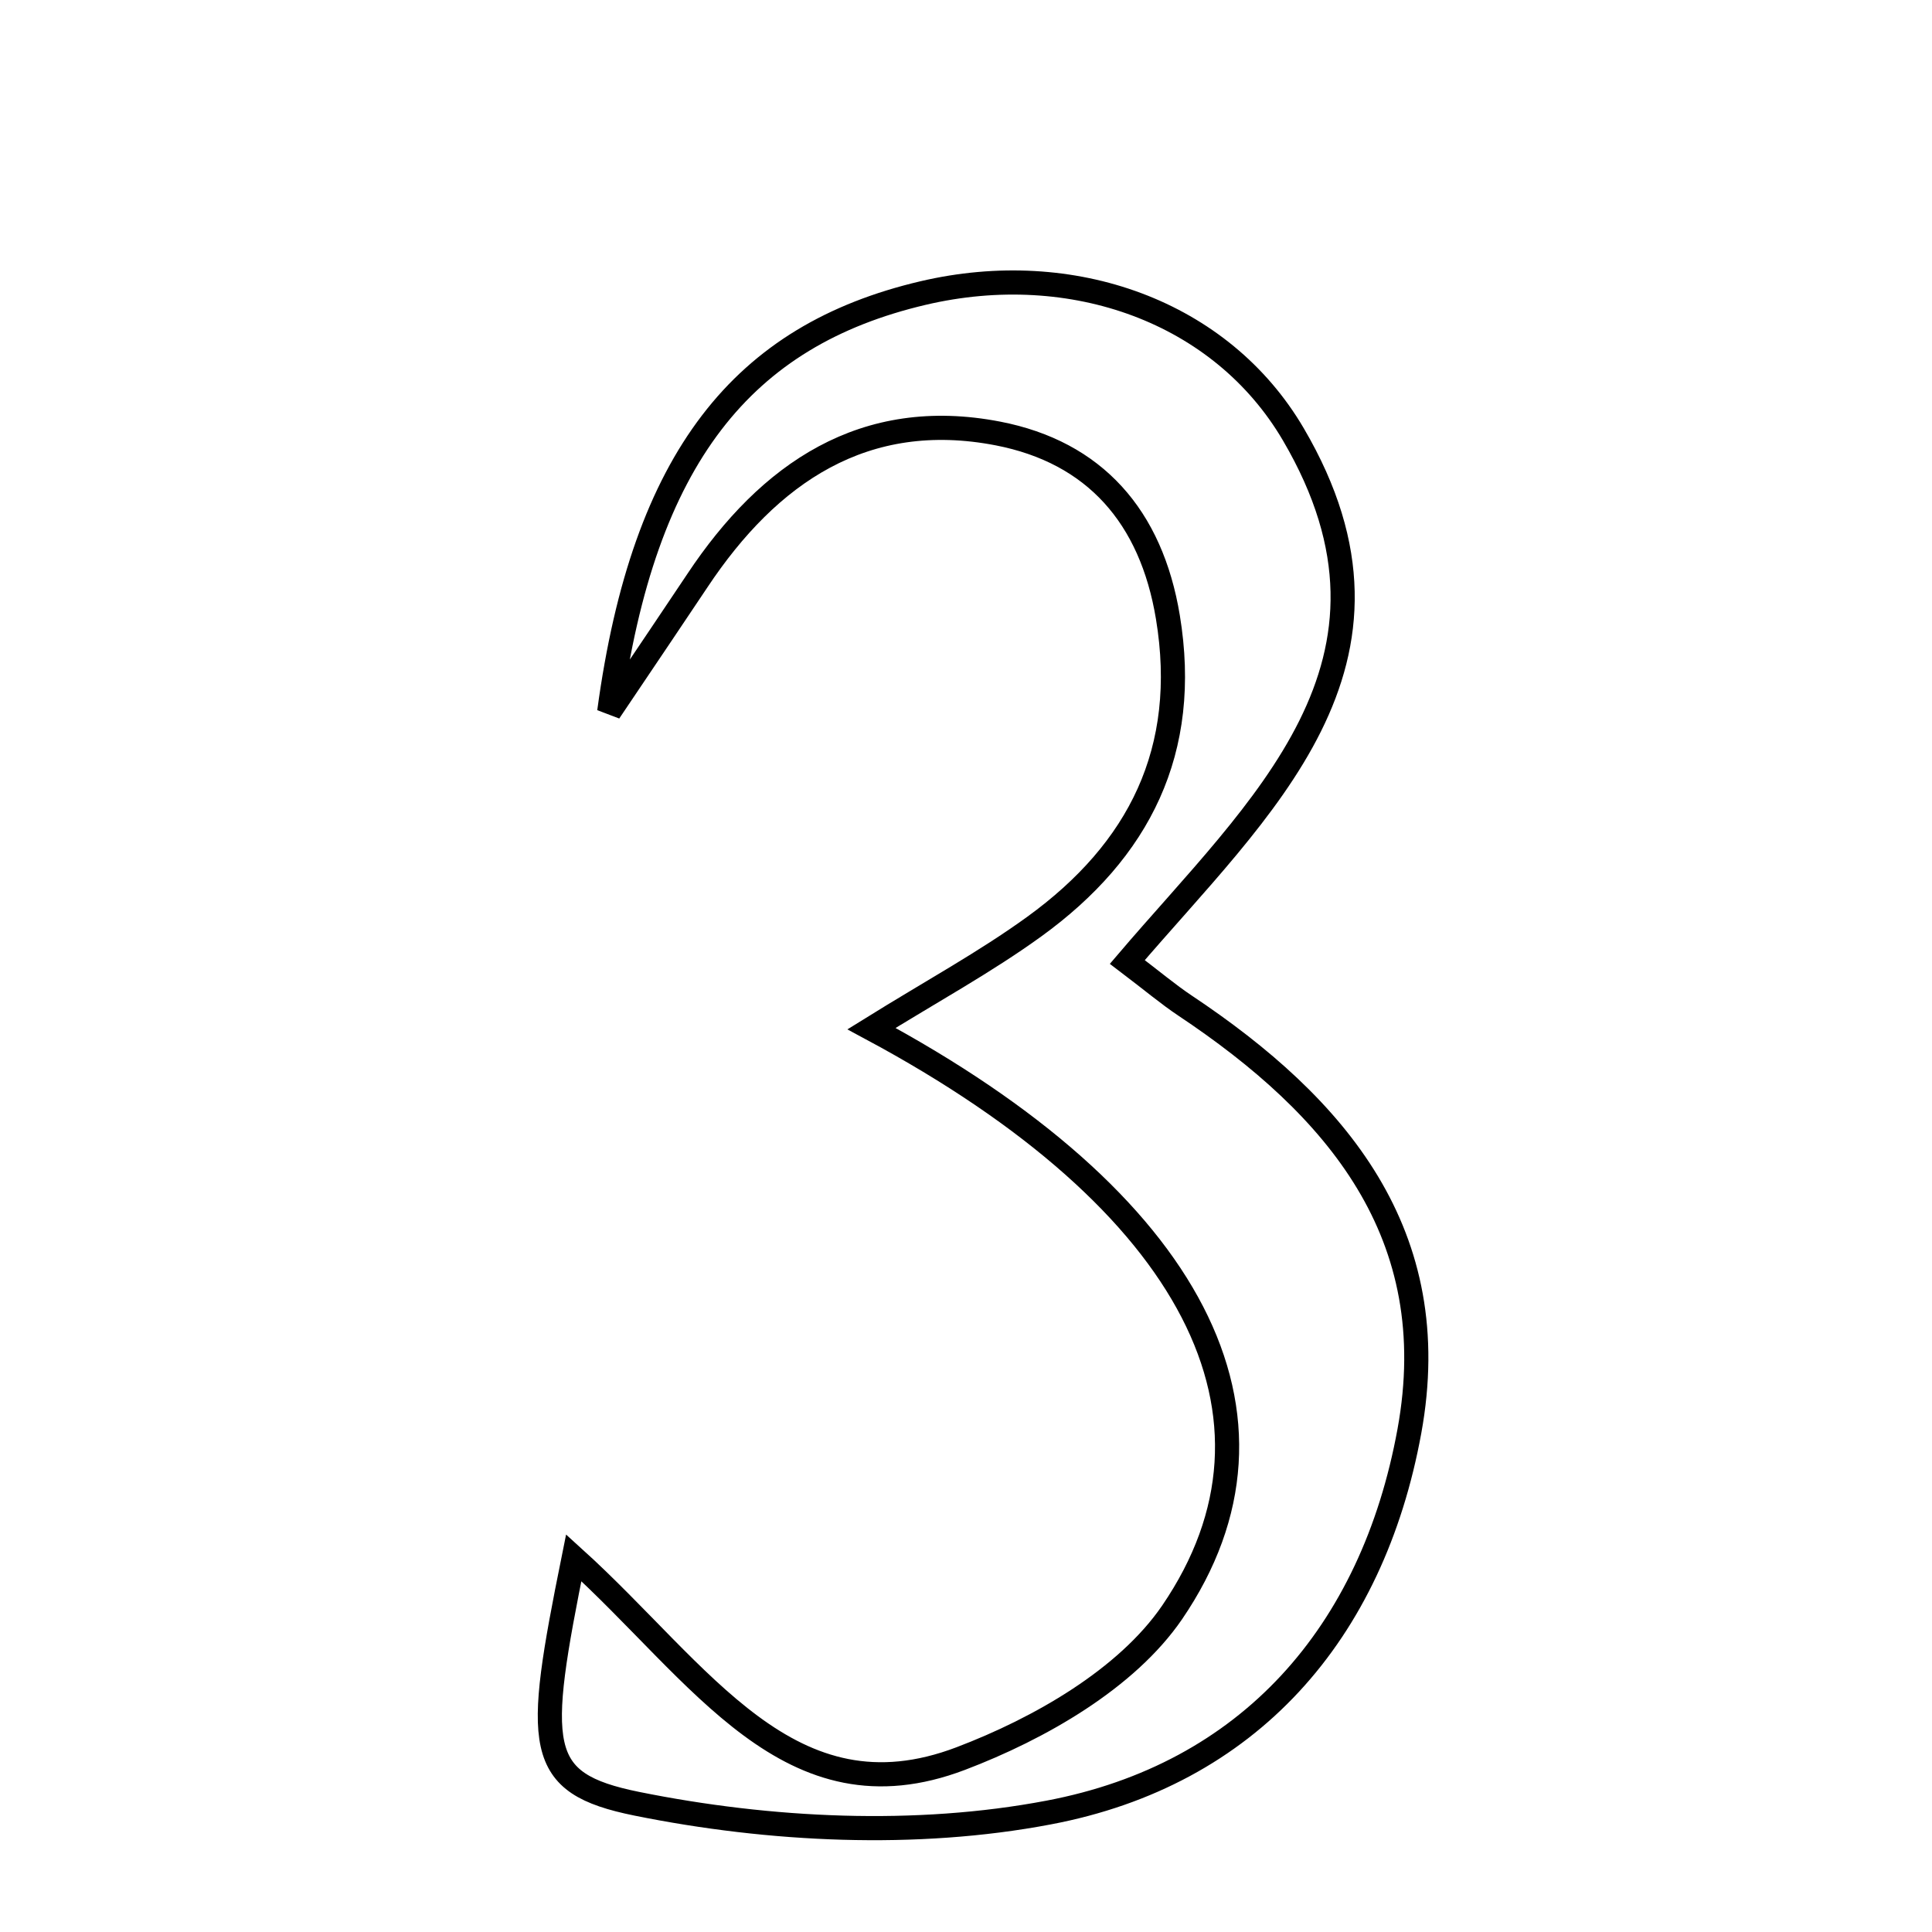 <svg xmlns="http://www.w3.org/2000/svg" viewBox="0.0 0.0 24.0 24.0" height="200px" width="200px"><path fill="none" stroke="black" stroke-width=".3" stroke-opacity="1.0"  filling="0" d="M11.464 3.641 C13.323 3.204 15.173 3.872 16.066 5.395 C17.735 8.24 15.642 10.029 14.004 11.95 C14.315 12.186 14.51 12.351 14.721 12.492 C16.609 13.75 17.954 15.335 17.508 17.778 C17.049 20.293 15.509 22.047 13.026 22.516 C11.378 22.829 9.564 22.741 7.911 22.407 C6.639 22.149 6.651 21.71 7.127 19.351 C8.71 20.784 9.808 22.655 11.936 21.845 C12.912 21.474 13.995 20.856 14.561 20.029 C16.214 17.606 14.824 14.923 10.826 12.778 C11.573 12.314 12.239 11.952 12.849 11.51 C14.152 10.566 14.781 9.324 14.508 7.667 C14.301 6.415 13.597 5.618 12.397 5.385 C10.738 5.064 9.552 5.875 8.663 7.213 C8.388 7.626 8.11 8.036 7.568 8.842 C7.997 5.675 9.232 4.166 11.464 3.641"></path></svg>